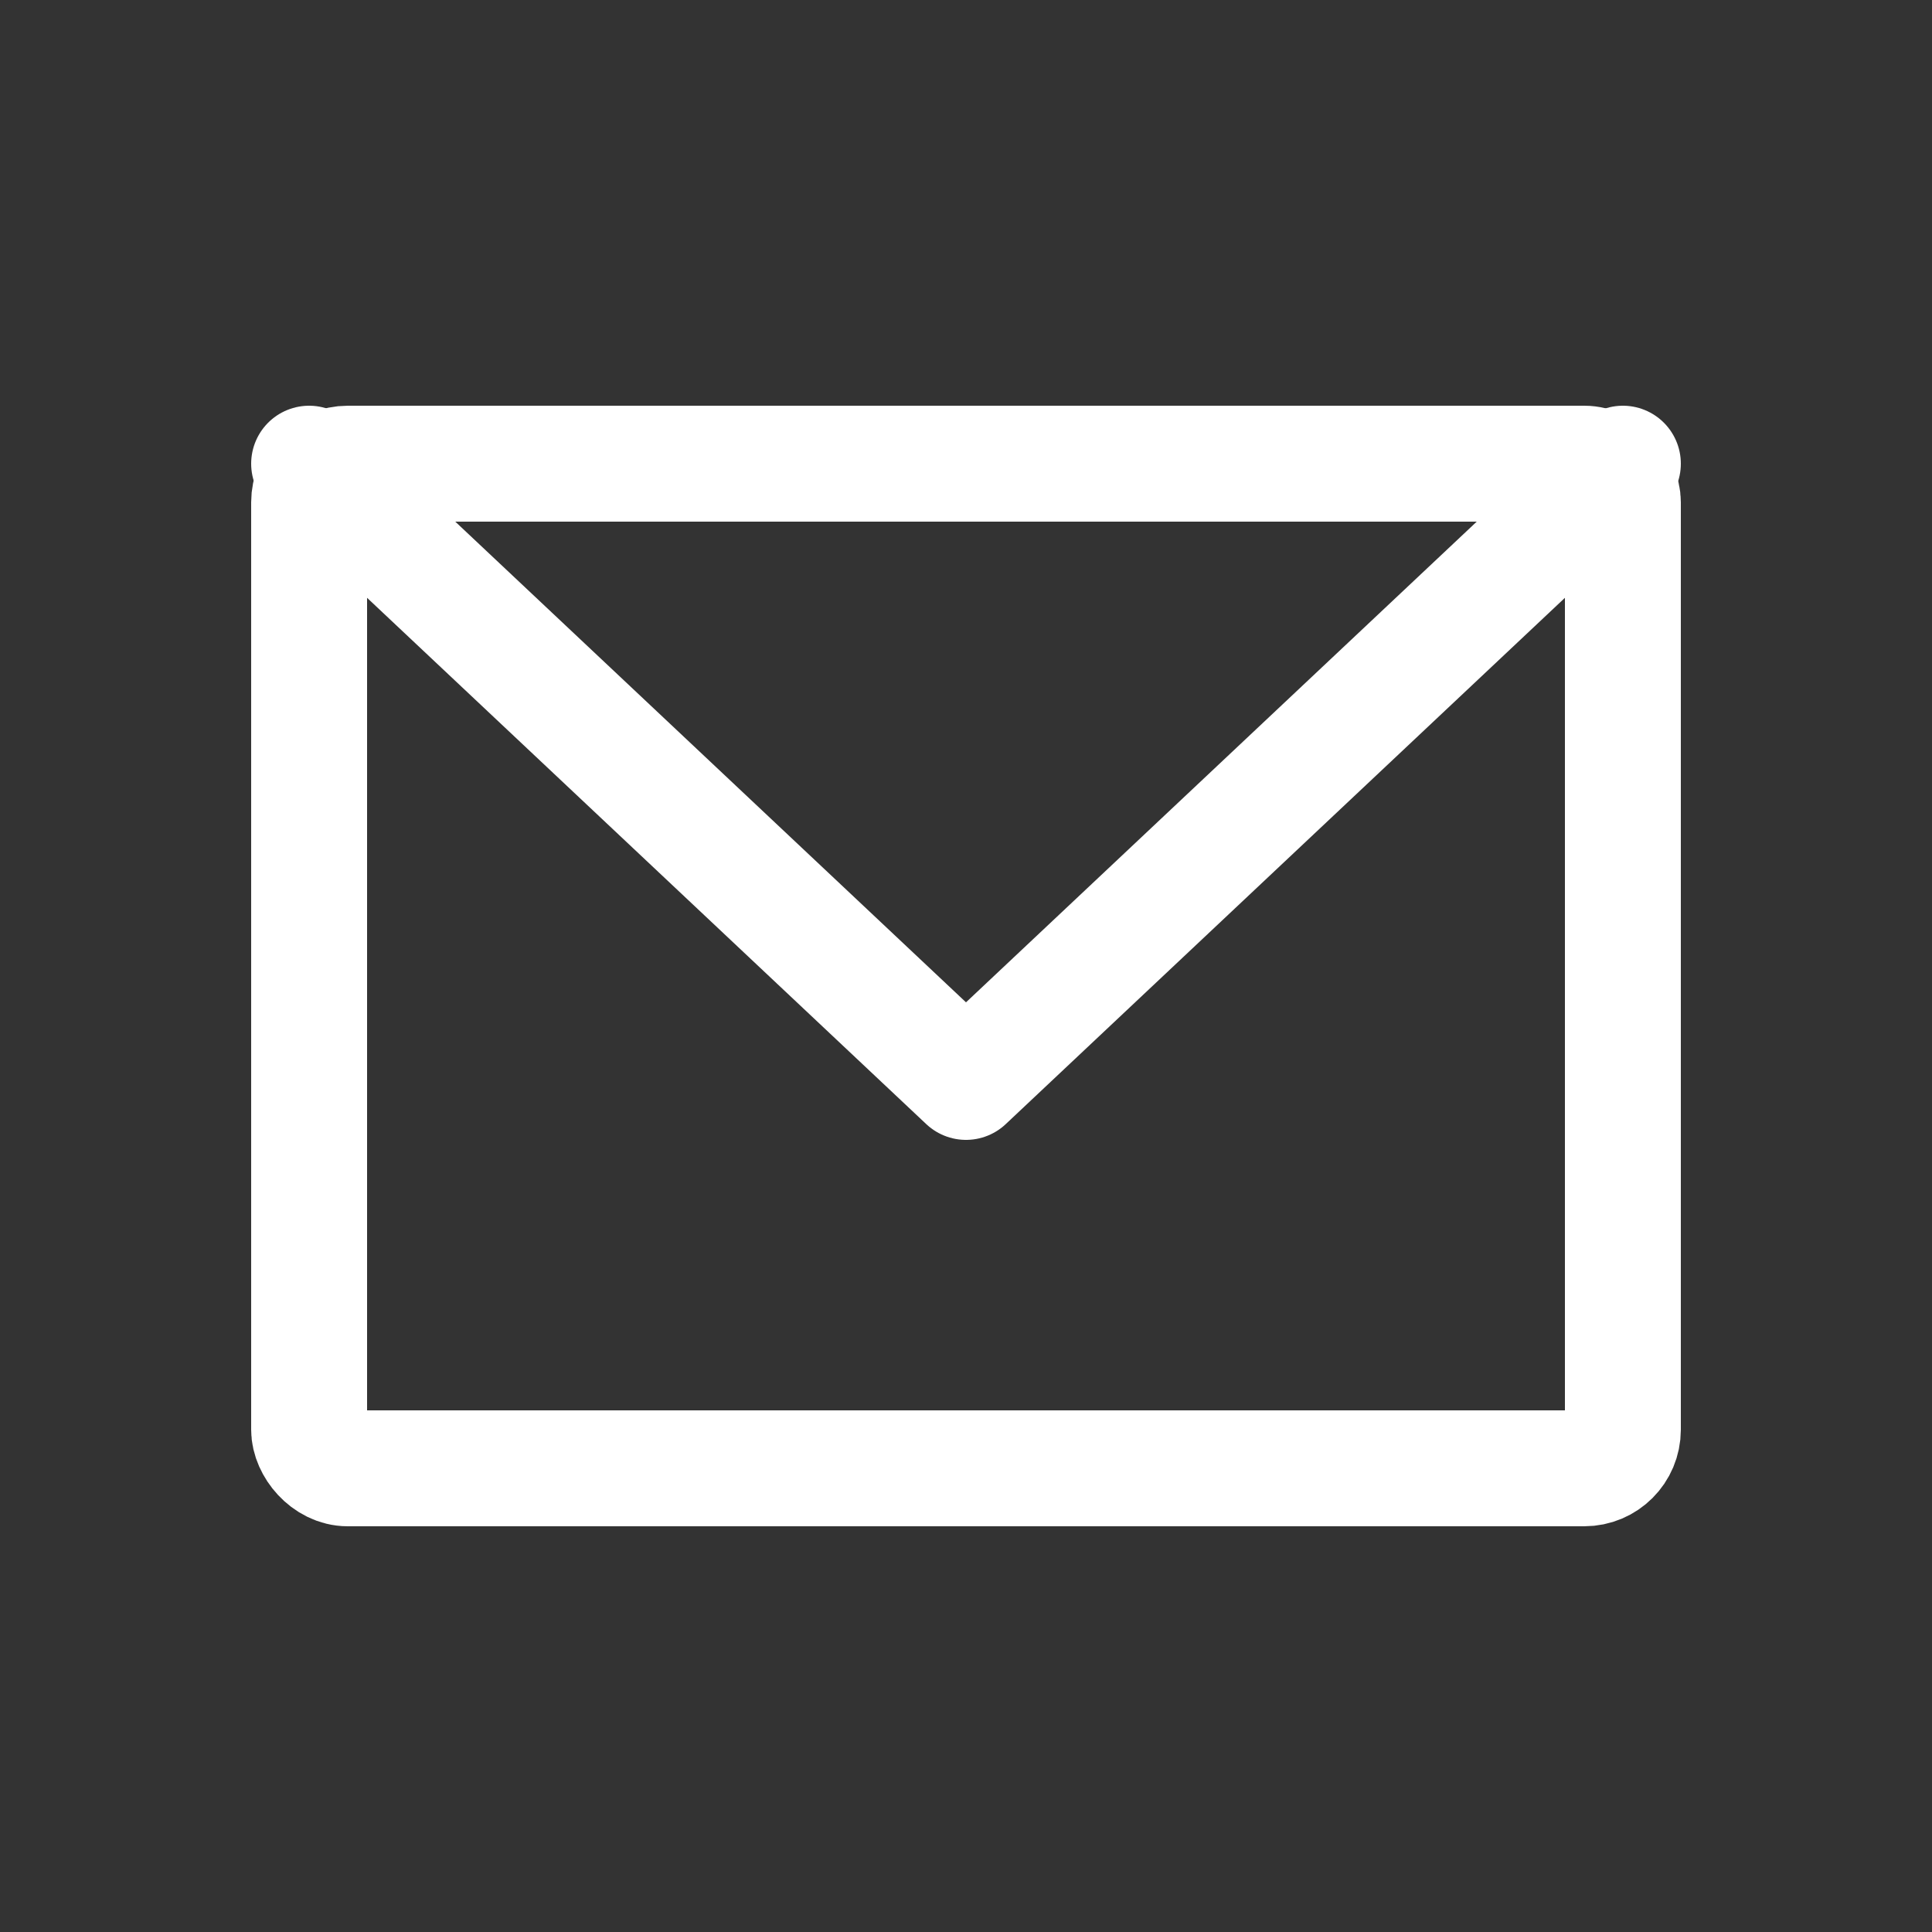 <svg xmlns="http://www.w3.org/2000/svg" width="30" height="30" viewBox="0 0 50 50" fill="none" stroke="#ffffff"
     stroke-width="3" stroke-linecap="round" stroke-linejoin="round">
    <rect x="0" y="0" width="50" height="50" fill="#333333" stroke="none"/>
    <rect x="8" y="12" width="34" height="26" rx="1" ry="1"/>
    <polyline points="8,12 25,28 42,12"/>
</svg>


